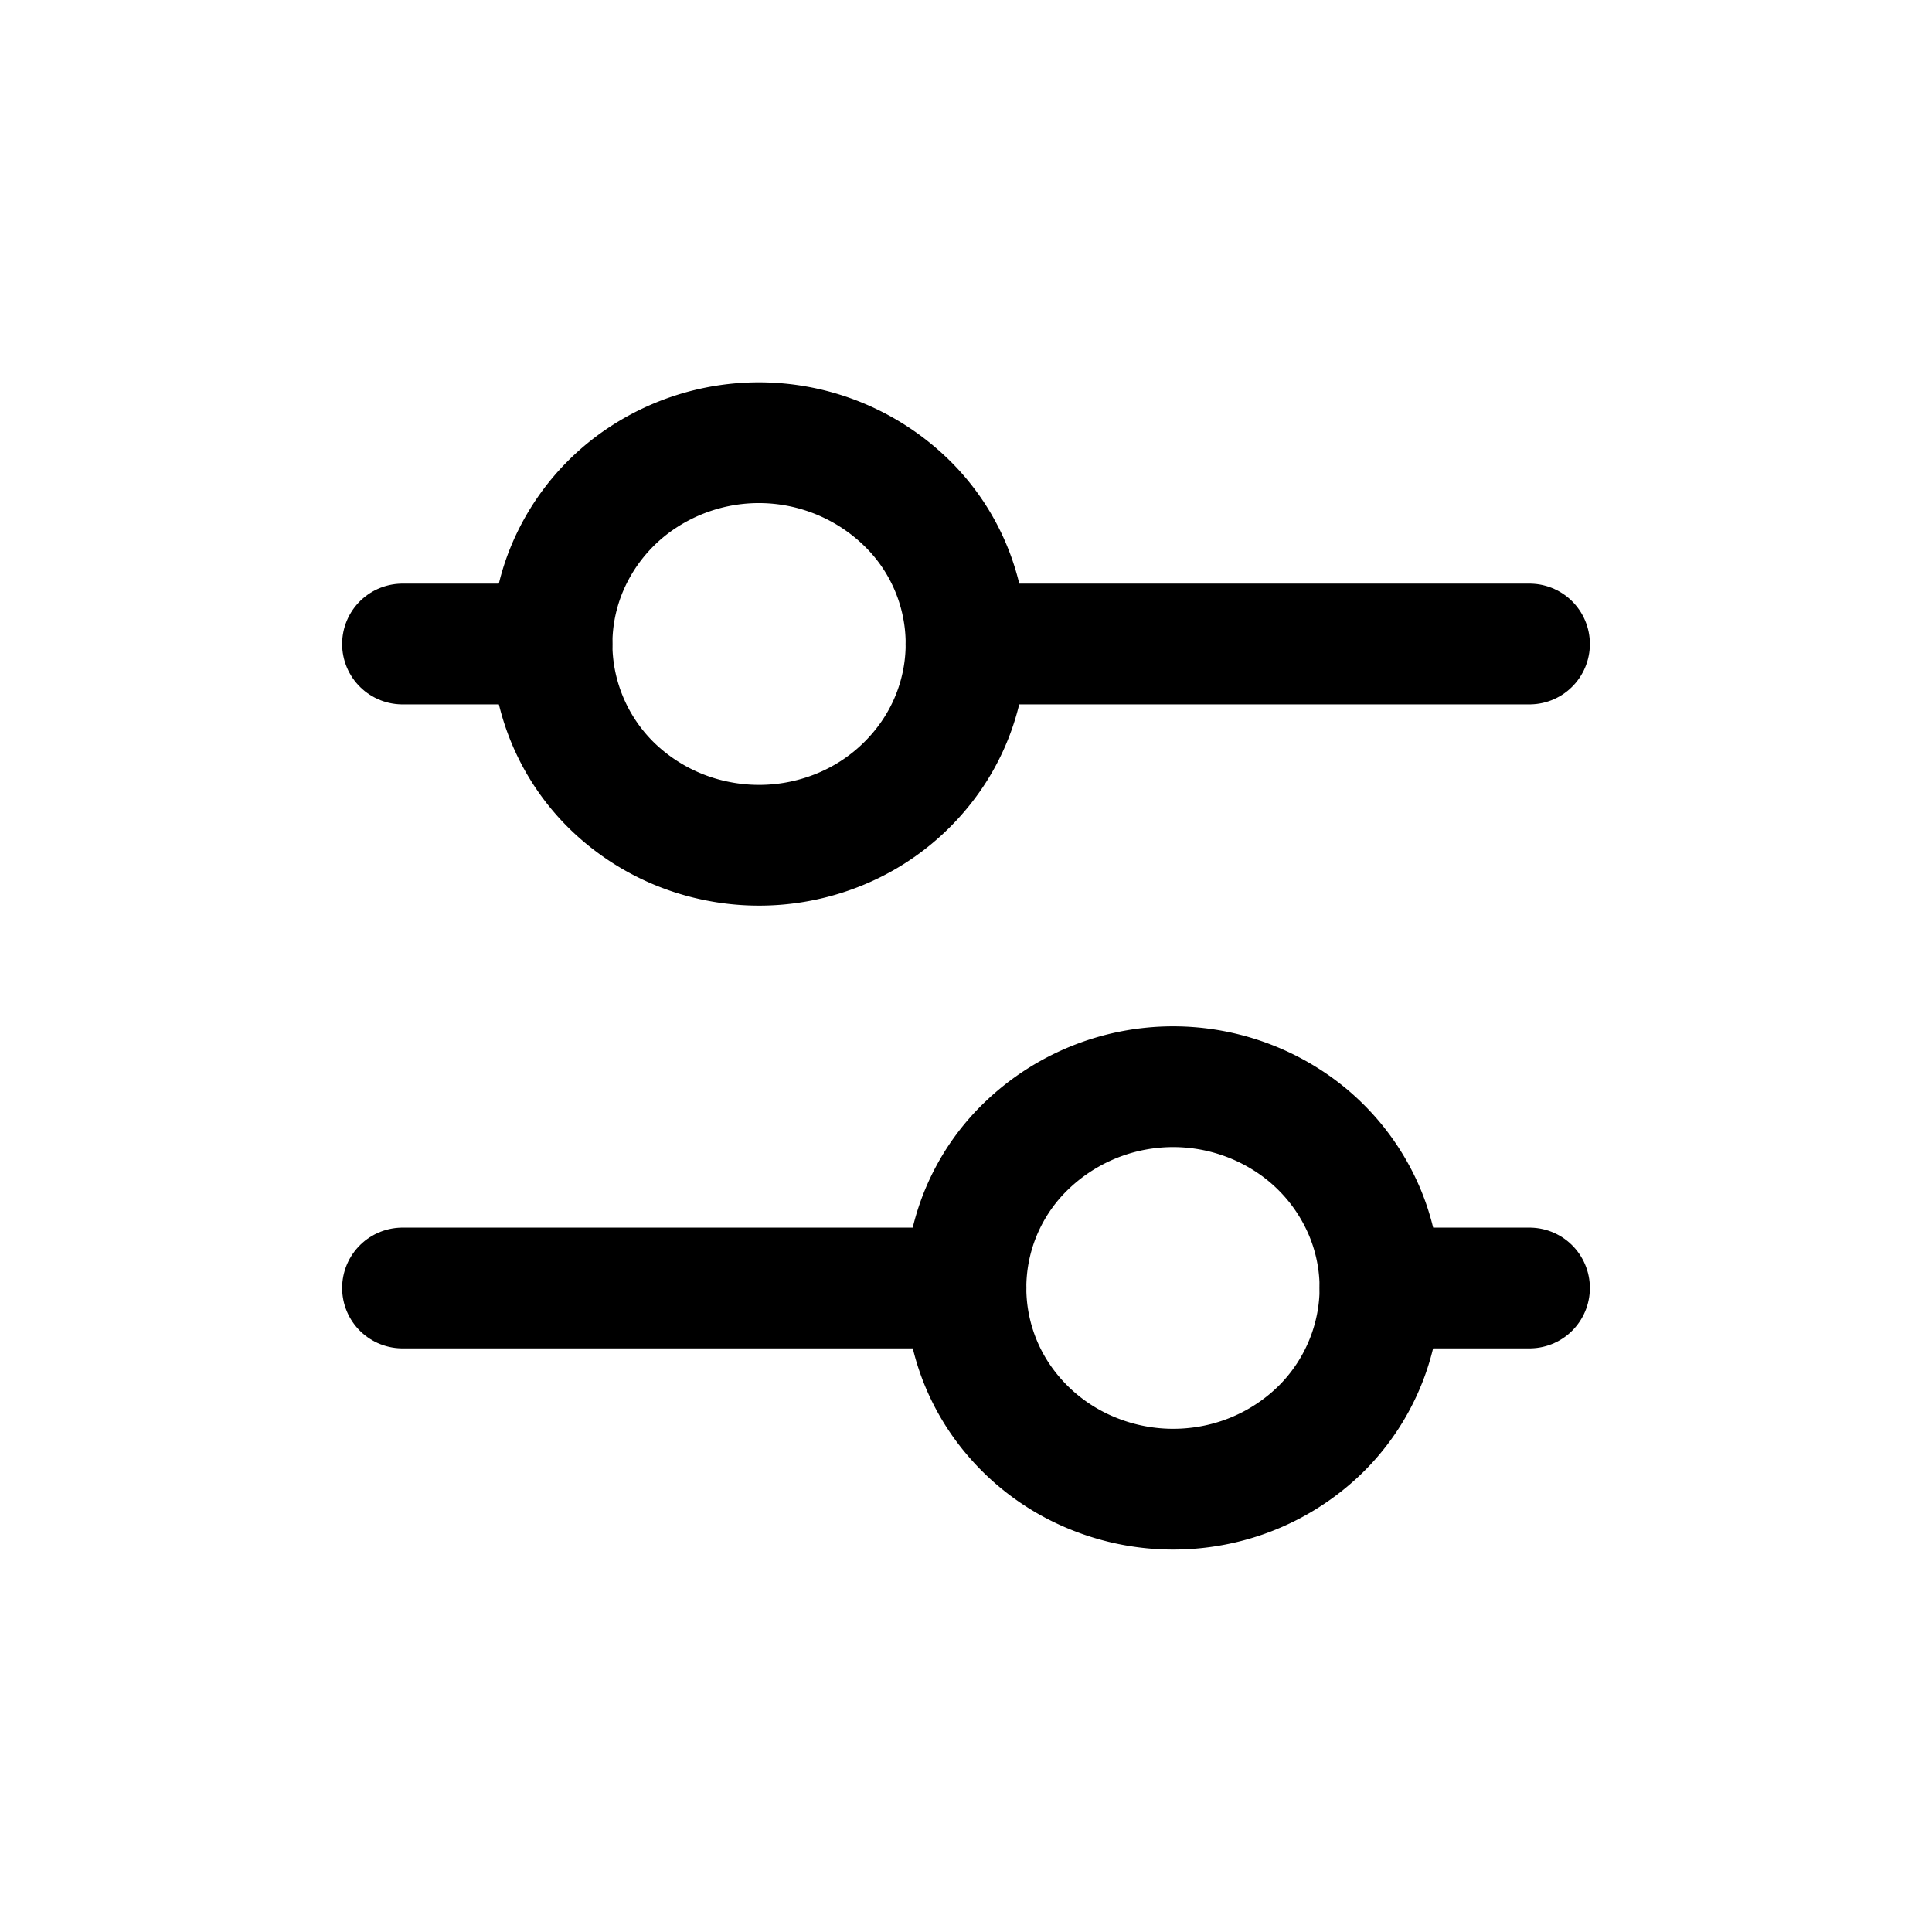 <svg id="Xnix_Line_Setting" data-name="Xnix/Line/Setting" xmlns="http://www.w3.org/2000/svg" width="24" height="24" viewBox="0 0 24 24">
  <path id="Vector" d="M6.567,3.889A2.447,2.447,0,0,0,6.247.732,2.627,2.627,0,0,0,3,.421a2.517,2.517,0,0,0-.947,1.122,2.435,2.435,0,0,0-.146,1.444,2.479,2.479,0,0,0,.7,1.28,2.6,2.6,0,0,0,1.317.684A2.64,2.64,0,0,0,5.413,4.81,2.557,2.557,0,0,0,6.567,3.889Z" transform="translate(5 5.5)" fill="none" stroke="#000" stroke-linecap="round" stroke-linejoin="round" stroke-width="1.5"/>
  <path id="Vector-2" data-name="Vector" d="M7.433,11.889a2.447,2.447,0,0,1,.32-3.157A2.627,2.627,0,0,1,11,8.421a2.517,2.517,0,0,1,.947,1.122,2.435,2.435,0,0,1,.146,1.444,2.479,2.479,0,0,1-.7,1.28,2.6,2.6,0,0,1-1.317.684,2.64,2.64,0,0,1-1.486-.142A2.557,2.557,0,0,1,7.433,11.889Z" transform="translate(5 5.5)" fill="none" stroke="#000" stroke-linecap="round" stroke-linejoin="round" stroke-width="1.5"/>
  <path id="Vector-3" data-name="Vector" d="M7,2.5h7M1.857,2.5H0m7,8H0m12.143,0H14" transform="translate(5 5.5)" fill="none" stroke="#000" stroke-linecap="round" stroke-linejoin="round" stroke-width="1.5"/>
</svg>
